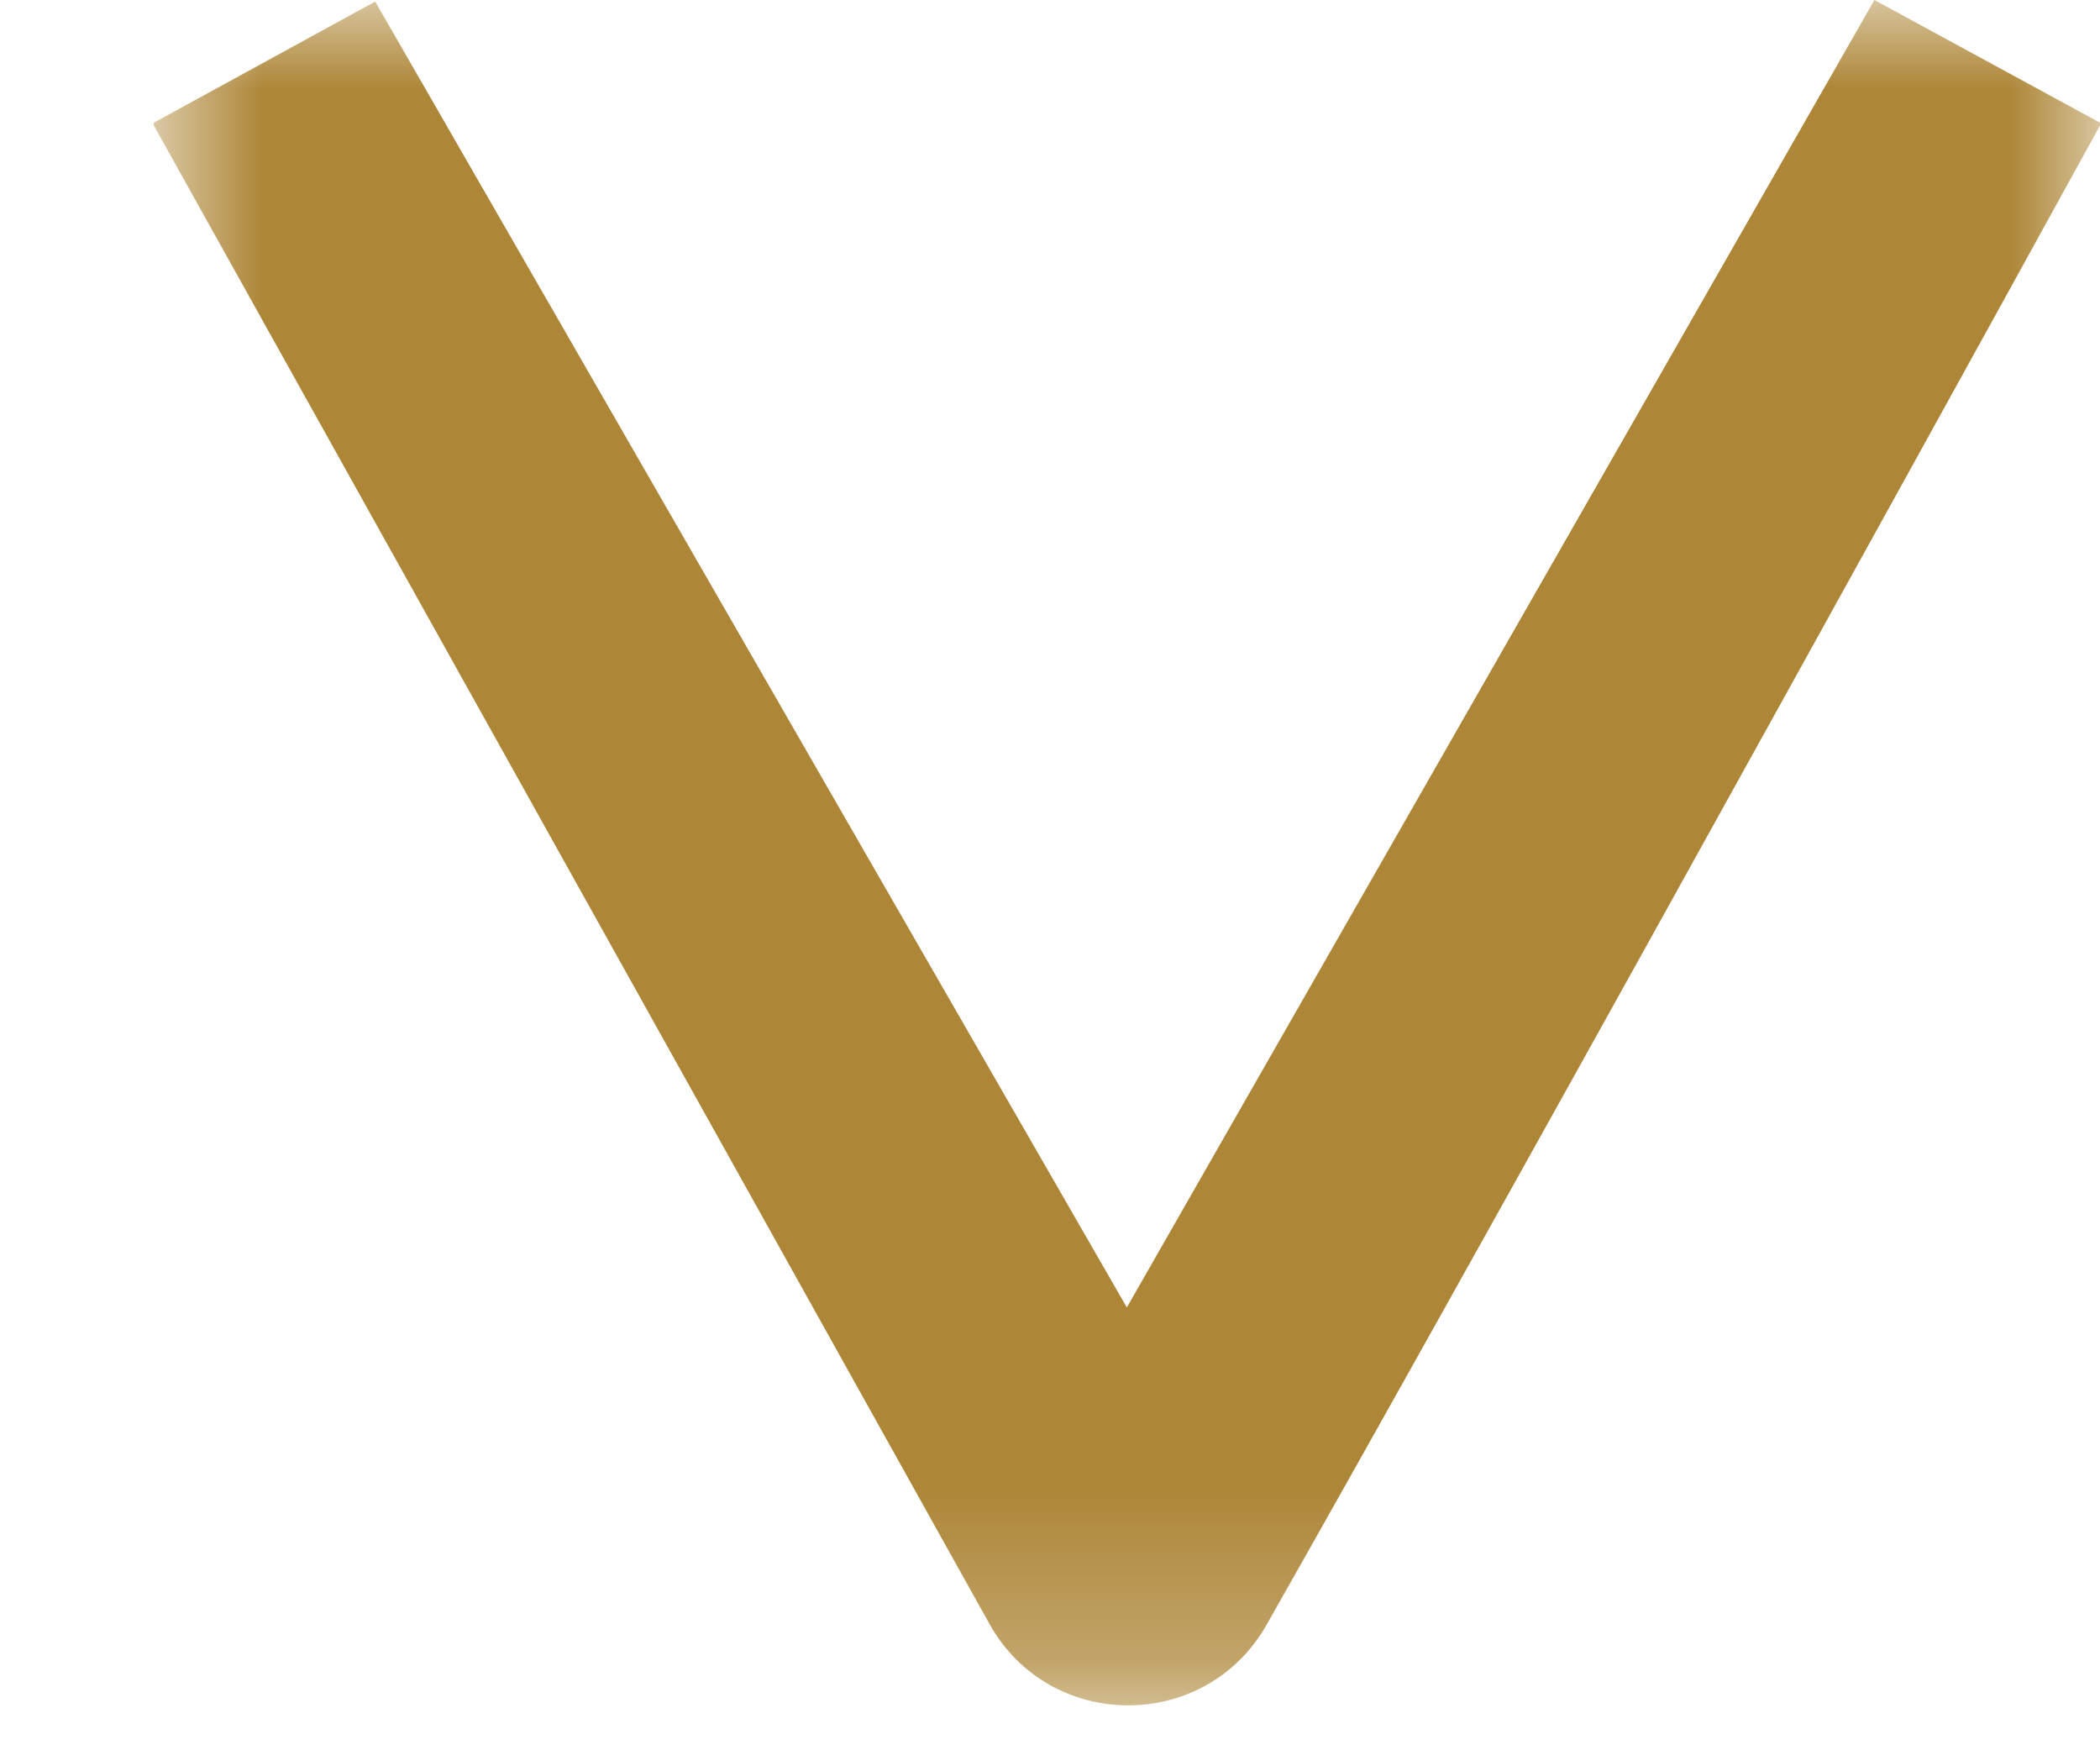 <?xml version="1.0" encoding="UTF-8"?>
<svg width="12px" height="10px" viewBox="0 0 12 10" version="1.1" xmlns="http://www.w3.org/2000/svg" xmlns:xlink="http://www.w3.org/1999/xlink">
    <!-- Generator: Sketch 64 (93537) - https://sketch.com -->
    <title>Group 3</title>
    <desc>Created with Sketch.</desc>
    <defs>
        <polygon id="path-1" points="0 2.2561564e-05 9.743 2.2561564e-05 9.743 11.121 0 11.121"></polygon>
    </defs>
    <g id="Welcome" stroke="none" stroke-width="1" fill="none" fill-rule="evenodd">
        <g id="About" transform="translate(-764, -1235)">
            <g id="Group-3" transform="translate(770, 1240) rotate(90) translate(-770, -1240) translate(765, 1234)">
                <mask id="mask-2" fill="white">
                    <use xlink:href="#path-1"></use>
                </mask>
                <g id="Clip-2"></g>
                <path d="M7.47,5.561 L-2.2561564e-05,1.289 L0.701,2.2561564e-05 L0.717,2.2561564e-05 C0.717,2.2561564e-05 6.577,3.226 9.284,4.763 C9.899,5.113 9.896,6.001 9.278,6.346 L0.717,11.121 L0.701,11.121 L0.009,9.856 L7.47,5.561 Z" id="Fill-1" fill="#AD8637" mask="url(#mask-2)"></path>
            </g>
        </g>
    </g>
</svg>